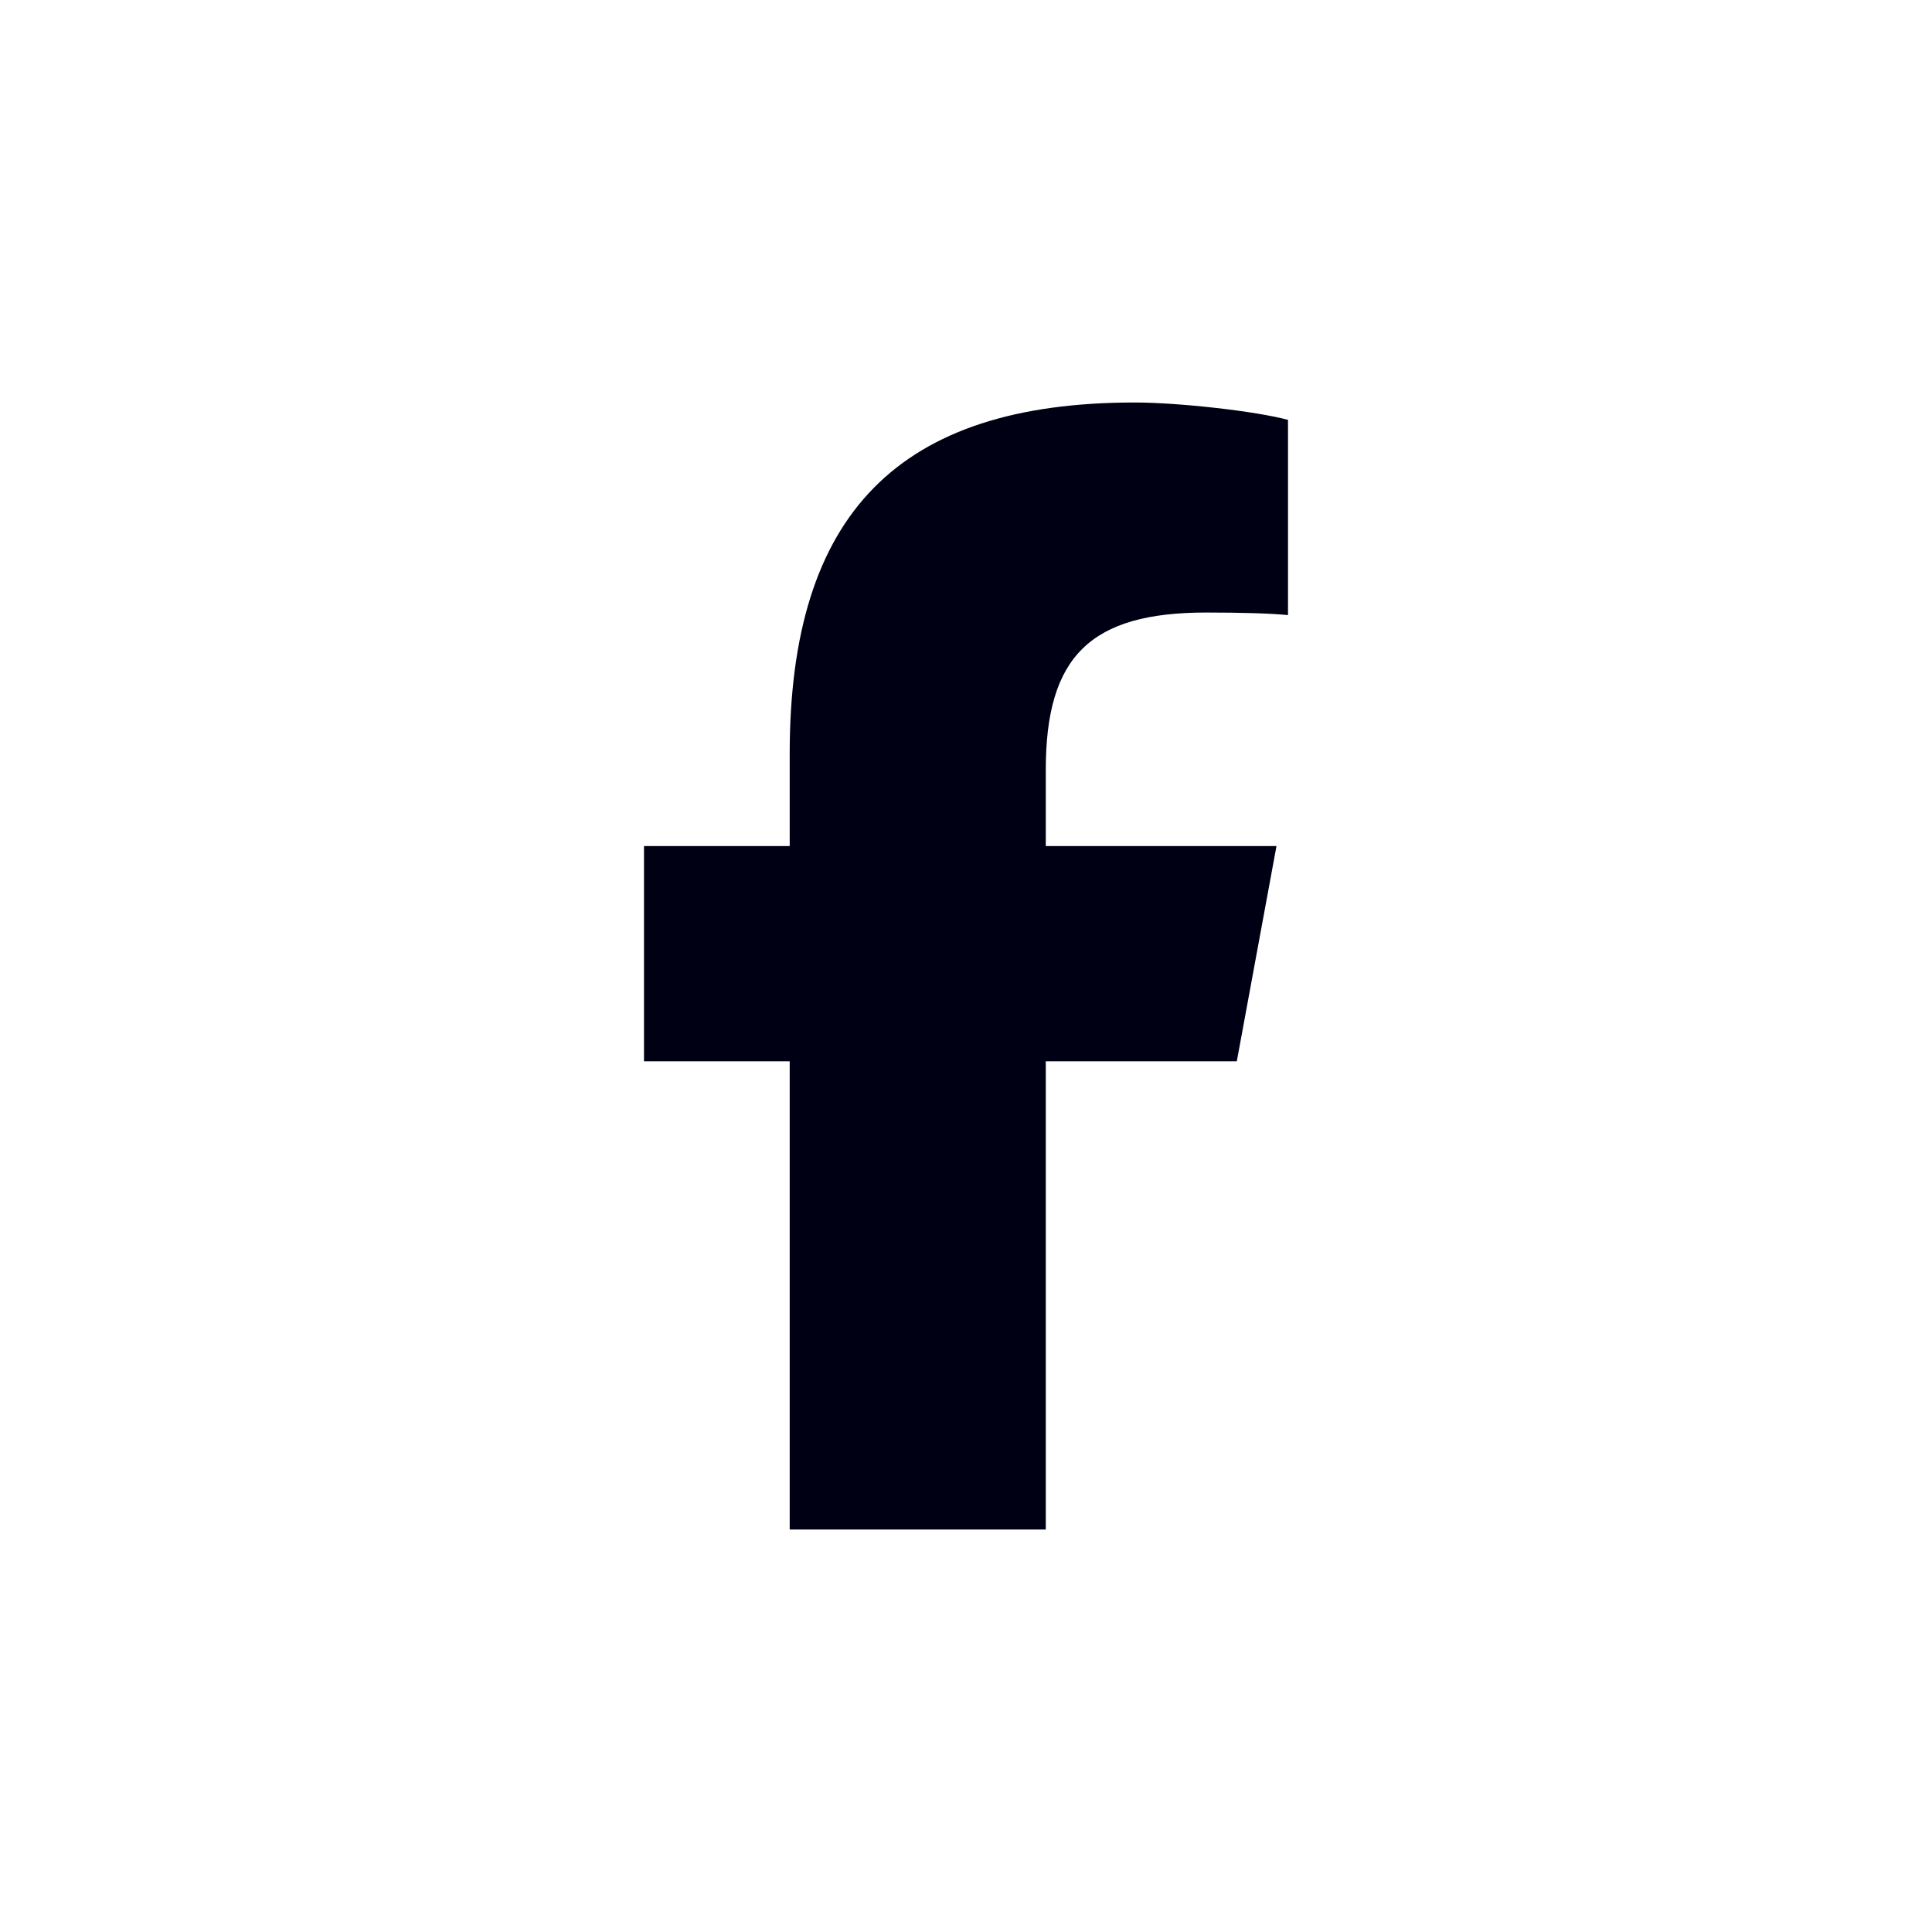 <svg width="24" height="24" viewBox="0 0 24 24" fill="none" xmlns="http://www.w3.org/2000/svg">
<path d="M9.81 13.184V19H12.991V13.184H15.364L15.857 10.51H12.991V9.564C12.991 8.15 13.548 7.609 14.985 7.609C15.432 7.609 15.792 7.62 16 7.641V5.216C15.608 5.109 14.648 5 14.094 5C11.162 5 9.81 6.381 9.81 9.359V10.51H8V13.184H9.81Z" fill="#000014"/>
</svg>
